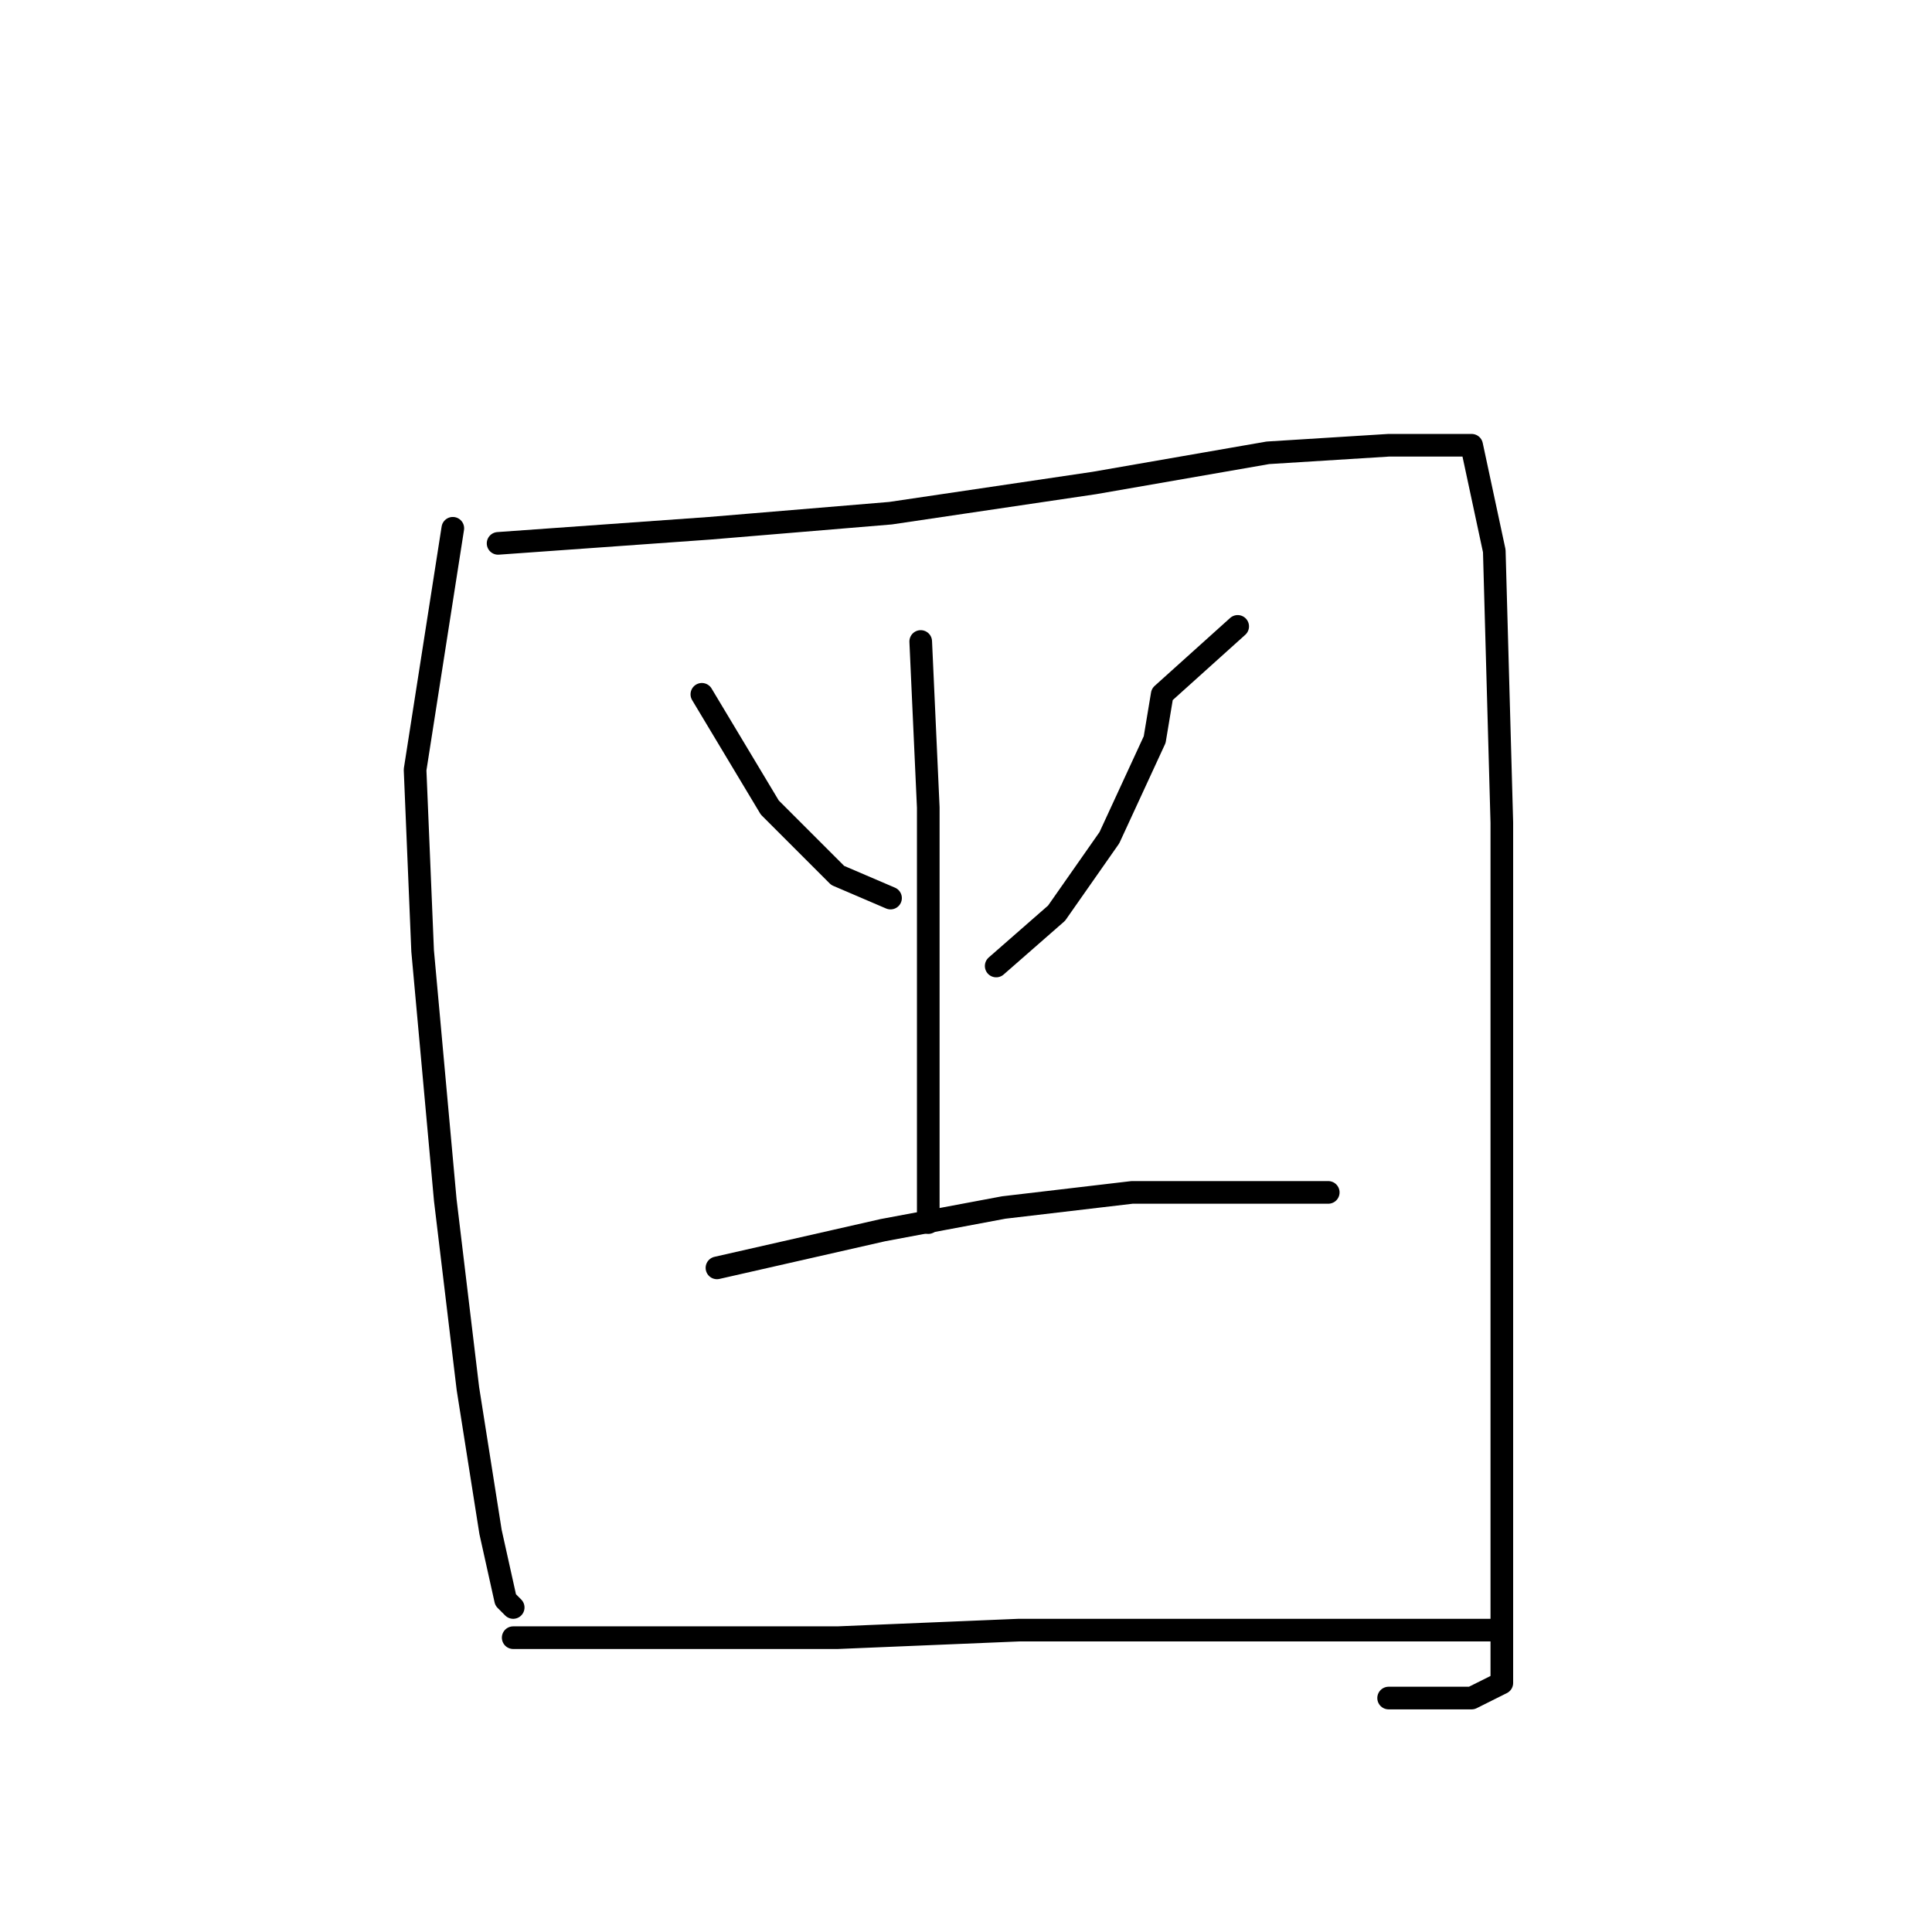 <?xml version="1.0" standalone="no"?>
    <svg width="256" height="256" xmlns="http://www.w3.org/2000/svg" version="1.1">
    <polyline stroke="black" stroke-width="3" stroke-linecap="round" fill="transparent" stroke-linejoin="round" points="60 70 55 102 56 126 59 159 62 184 65 203 67 212 68 213 68 213 " />
        <polyline stroke="black" stroke-width="3" stroke-linecap="round" fill="transparent" stroke-linejoin="round" points="66 72 94 70 118 68 145 64 168 60 184 59 195 59 198 73 199 109 199 145 199 180 199 203 199 218 199 223 195 225 184 225 184 225 " />
        <polyline stroke="black" stroke-width="3" stroke-linecap="round" fill="transparent" stroke-linejoin="round" points="93 92 102 107 111 116 118 119 118 119 " />
        <polyline stroke="black" stroke-width="3" stroke-linecap="round" fill="transparent" stroke-linejoin="round" points="164 83 154 92 153 98 147 111 140 121 132 128 132 128 " />
        <polyline stroke="black" stroke-width="3" stroke-linecap="round" fill="transparent" stroke-linejoin="round" points="122 85 123 107 123 120 123 136 123 150 123 162 123 162 " />
        <polyline stroke="black" stroke-width="3" stroke-linecap="round" fill="transparent" stroke-linejoin="round" points="95 168 117 163 133 160 150 158 164 158 174 158 176 158 176 158 " />
        <polyline stroke="black" stroke-width="3" stroke-linecap="round" fill="transparent" stroke-linejoin="round" points="68 217 88 217 111 217 135 216 164 216 187 216 198 216 198 216 " />
        </svg>
